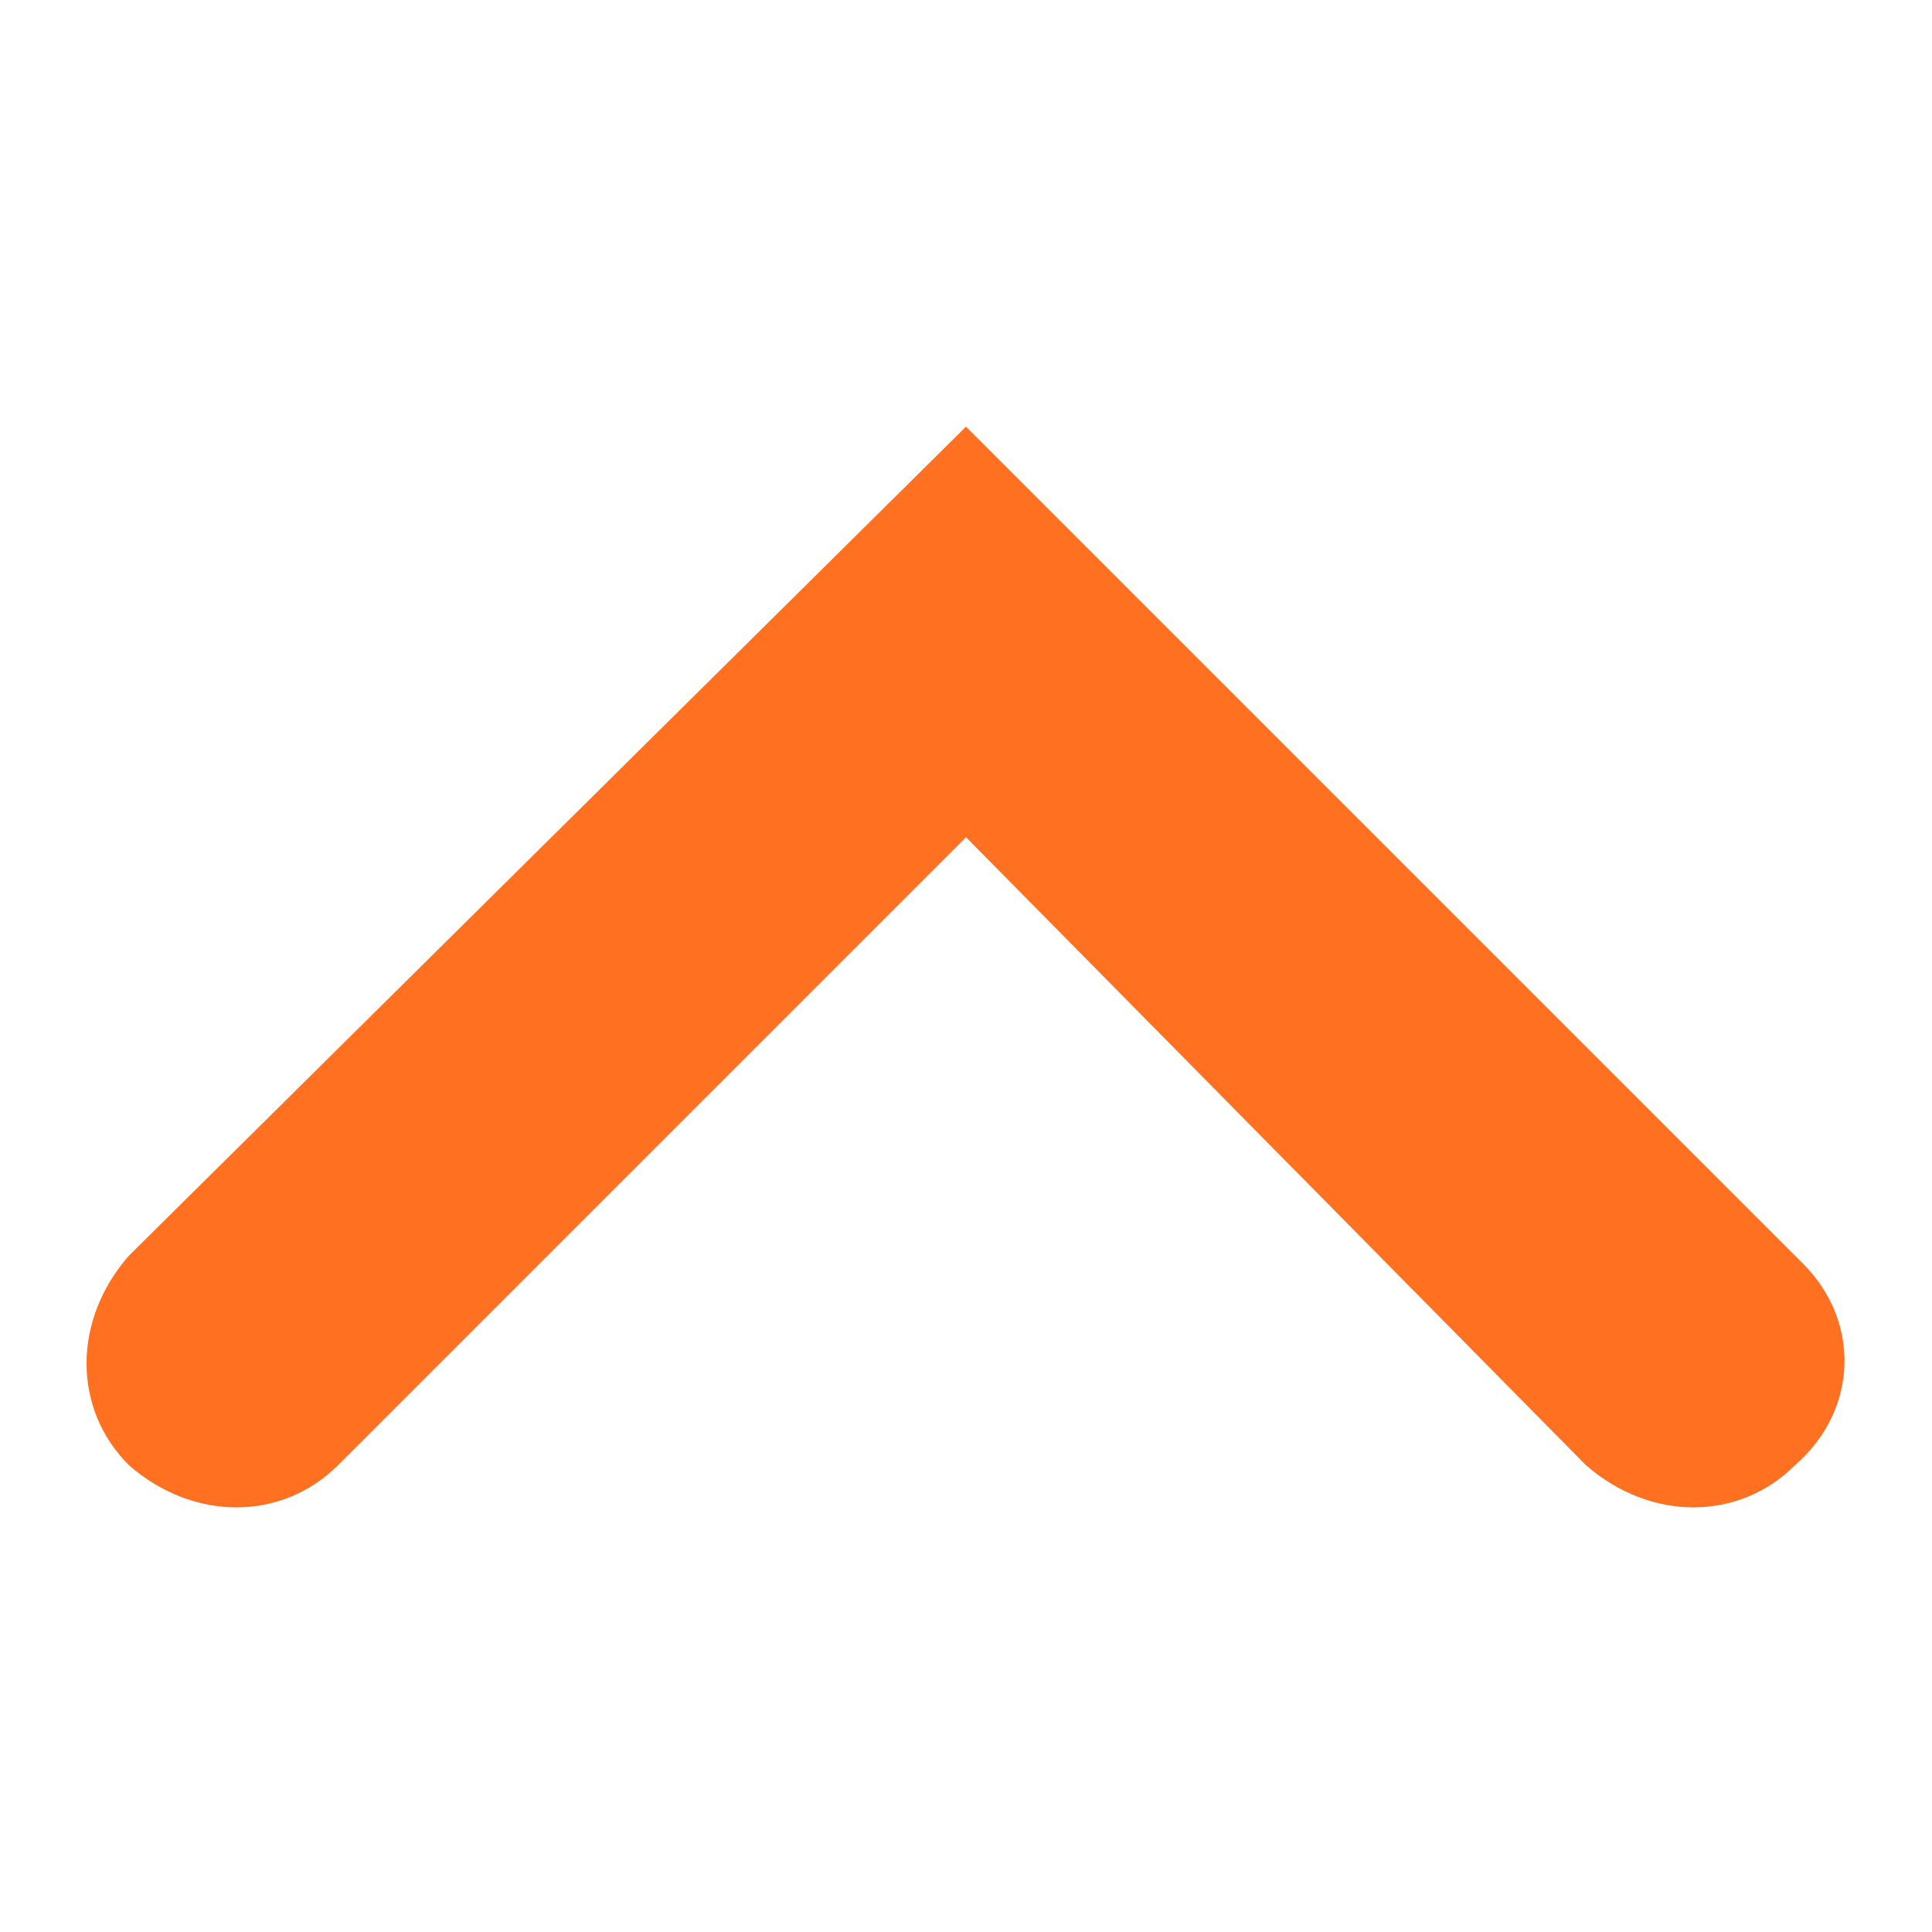 <?xml version="1.0" encoding="utf-8"?>
<!-- Generator: Adobe Illustrator 25.0.1, SVG Export Plug-In . SVG Version: 6.00 Build 0)  -->
<svg version="1.1" id="Layer_1" xmlns="http://www.w3.org/2000/svg" xmlns:xlink="http://www.w3.org/1999/xlink" x="0px" y="0px"
	 width="24px" height="24px" viewBox="0 0 24 24" enable-background="new 0 0 24 24" xml:space="preserve">
<path fill-rule="evenodd" clip-rule="evenodd" fill="#FF7020" d="M22.3,18.2c-0.7,0.7-1.8,0.7-2.6,0L12,10.4l-7.8,7.8
	c-0.7,0.7-1.8,0.7-2.6,0c-0.7-0.7-0.7-1.8,0-2.6L12,5.3l10.4,10.4C23.1,16.4,23.1,17.5,22.3,18.2z"/>
</svg>
